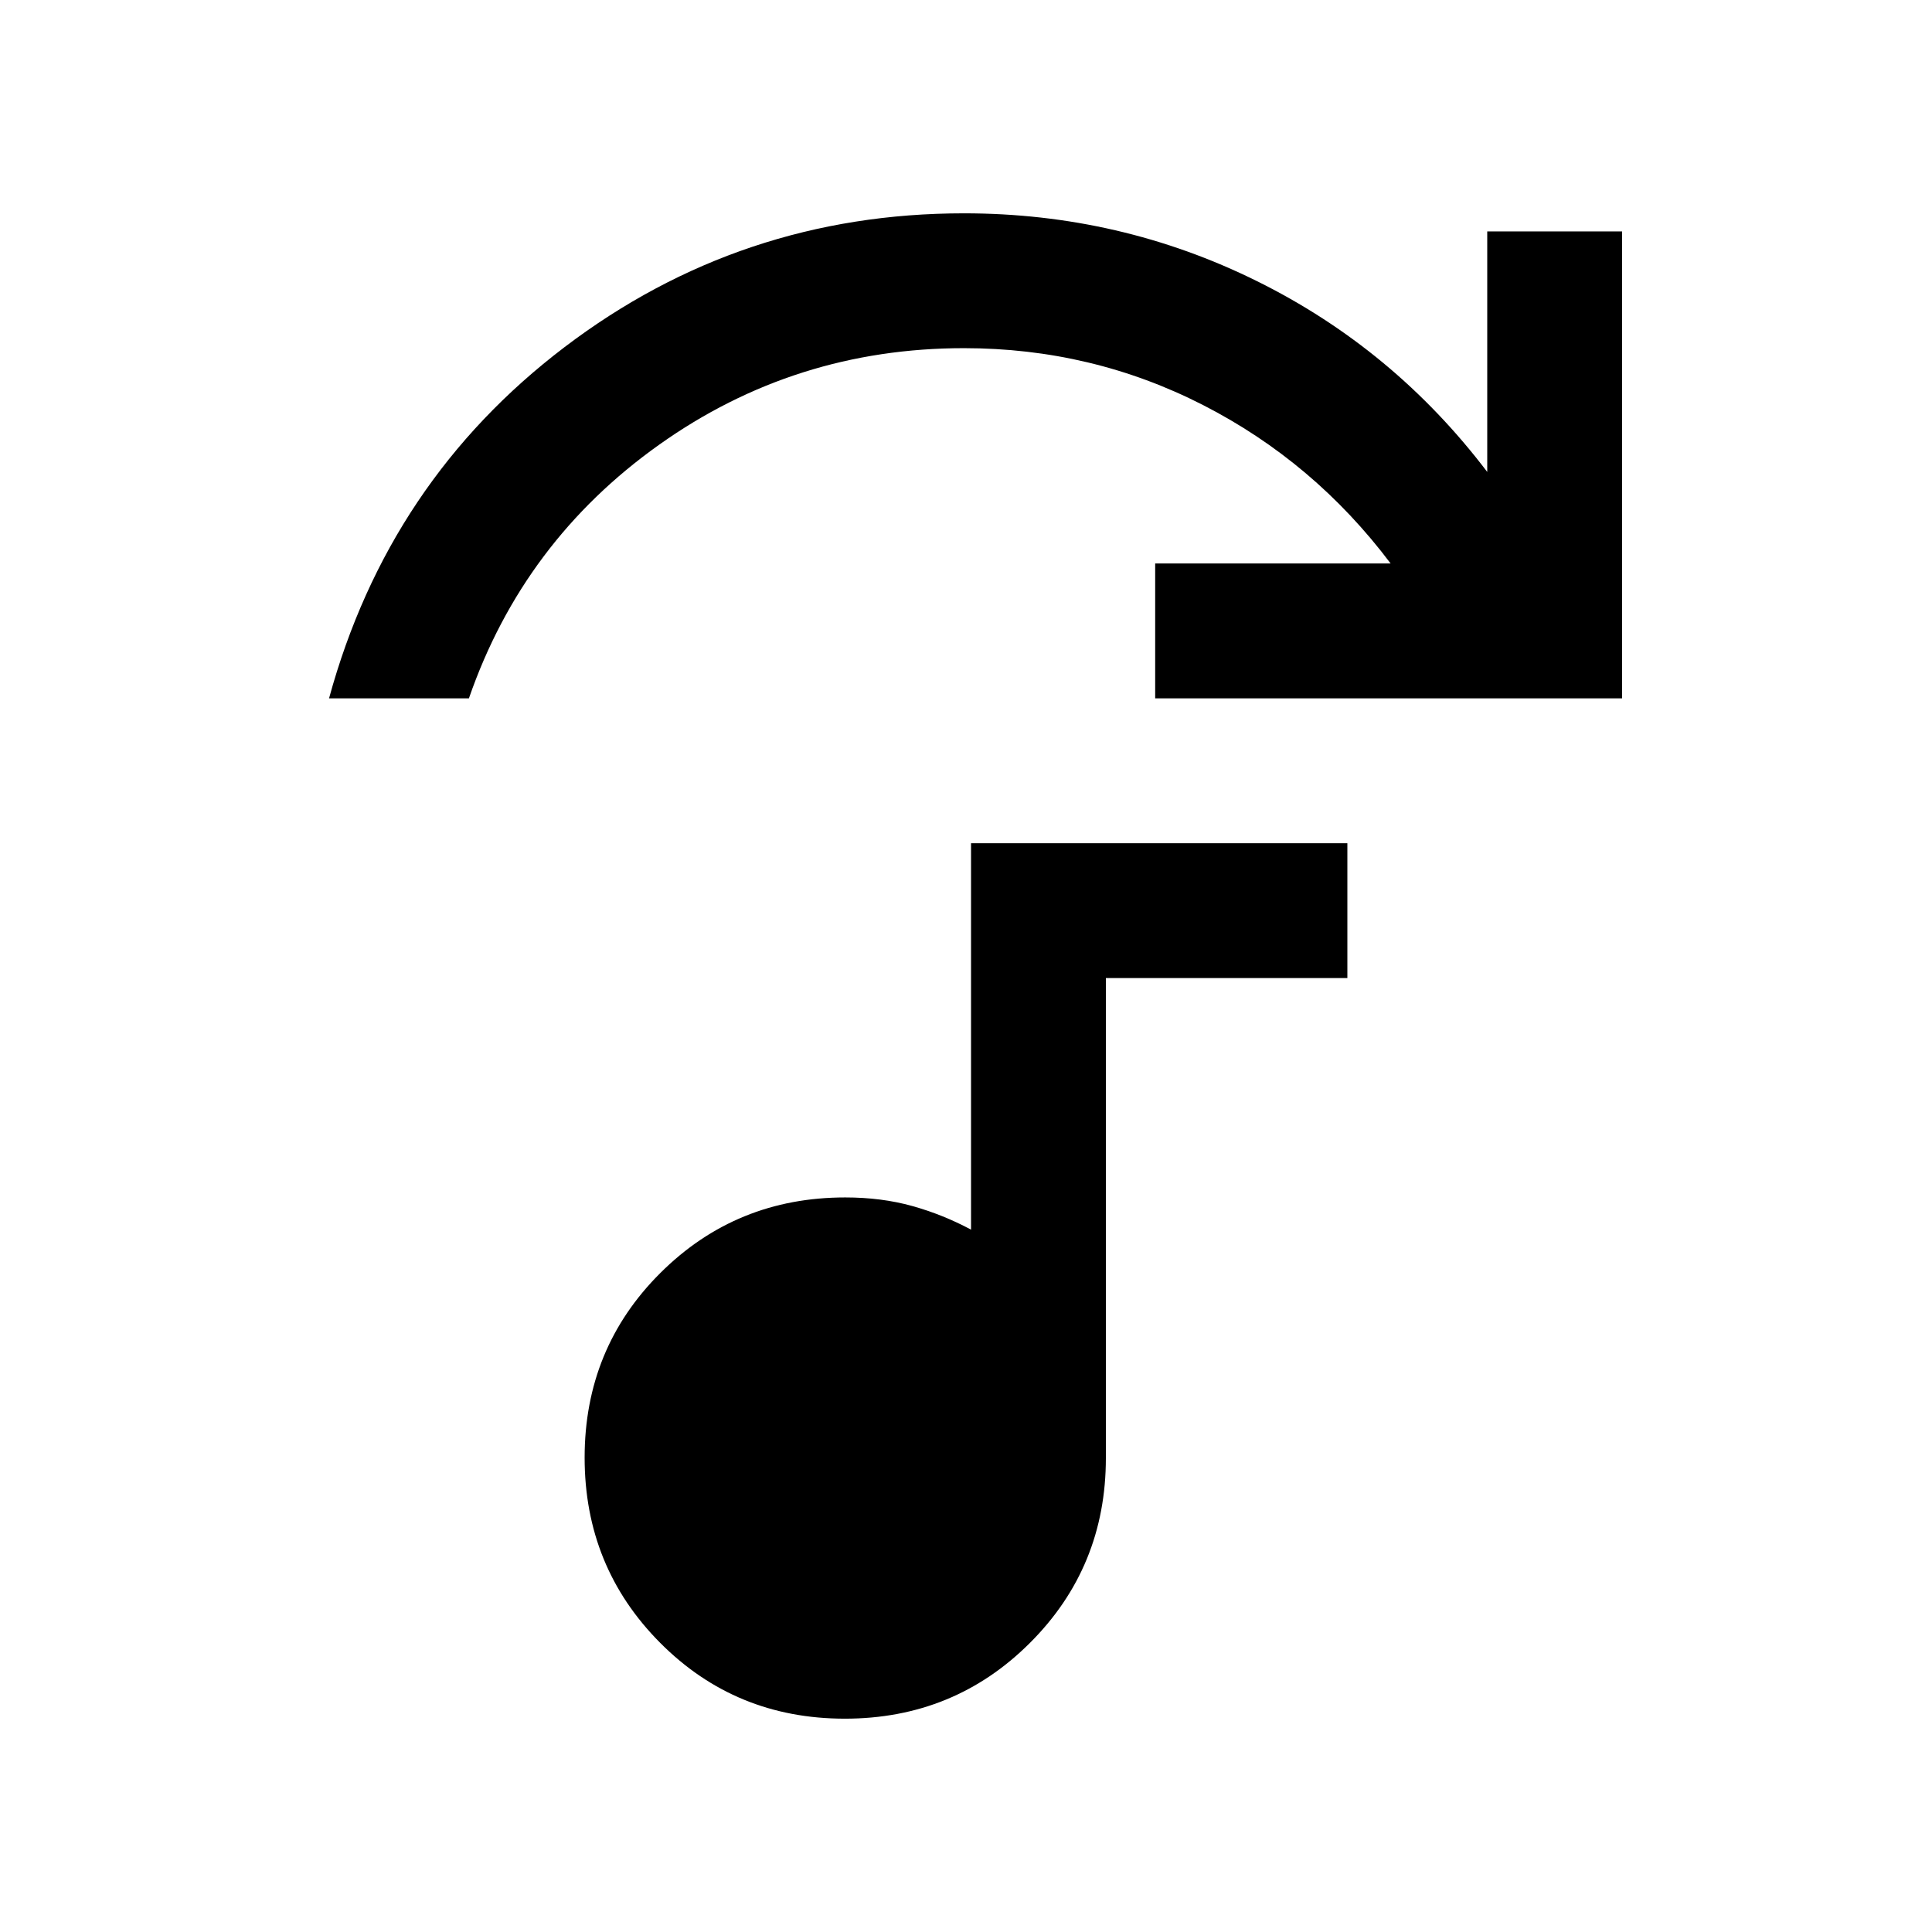 <svg xmlns="http://www.w3.org/2000/svg" height="20" viewBox="0 -960 960 960" width="20"><path d="M163.5-613q29.5-108 117-174.5T479-854q77.5 0 145.55 33.68Q692.59-786.63 739-725.5V-845h67v232H574v-67h117q-38-50.5-93.25-78.75T479-787q-84 0-151.5 48T233-613h-69.5Zm256.28 507q-54.28 0-91.78-37.72t-37.5-92q0-54.28 37.66-91.78Q365.81-365 420-365q18 0 33.25 4.25T482.5-349v-192h187v67h-120v238.5q0 54.19-37.72 91.84-37.72 37.66-92 37.66Z"/></svg>